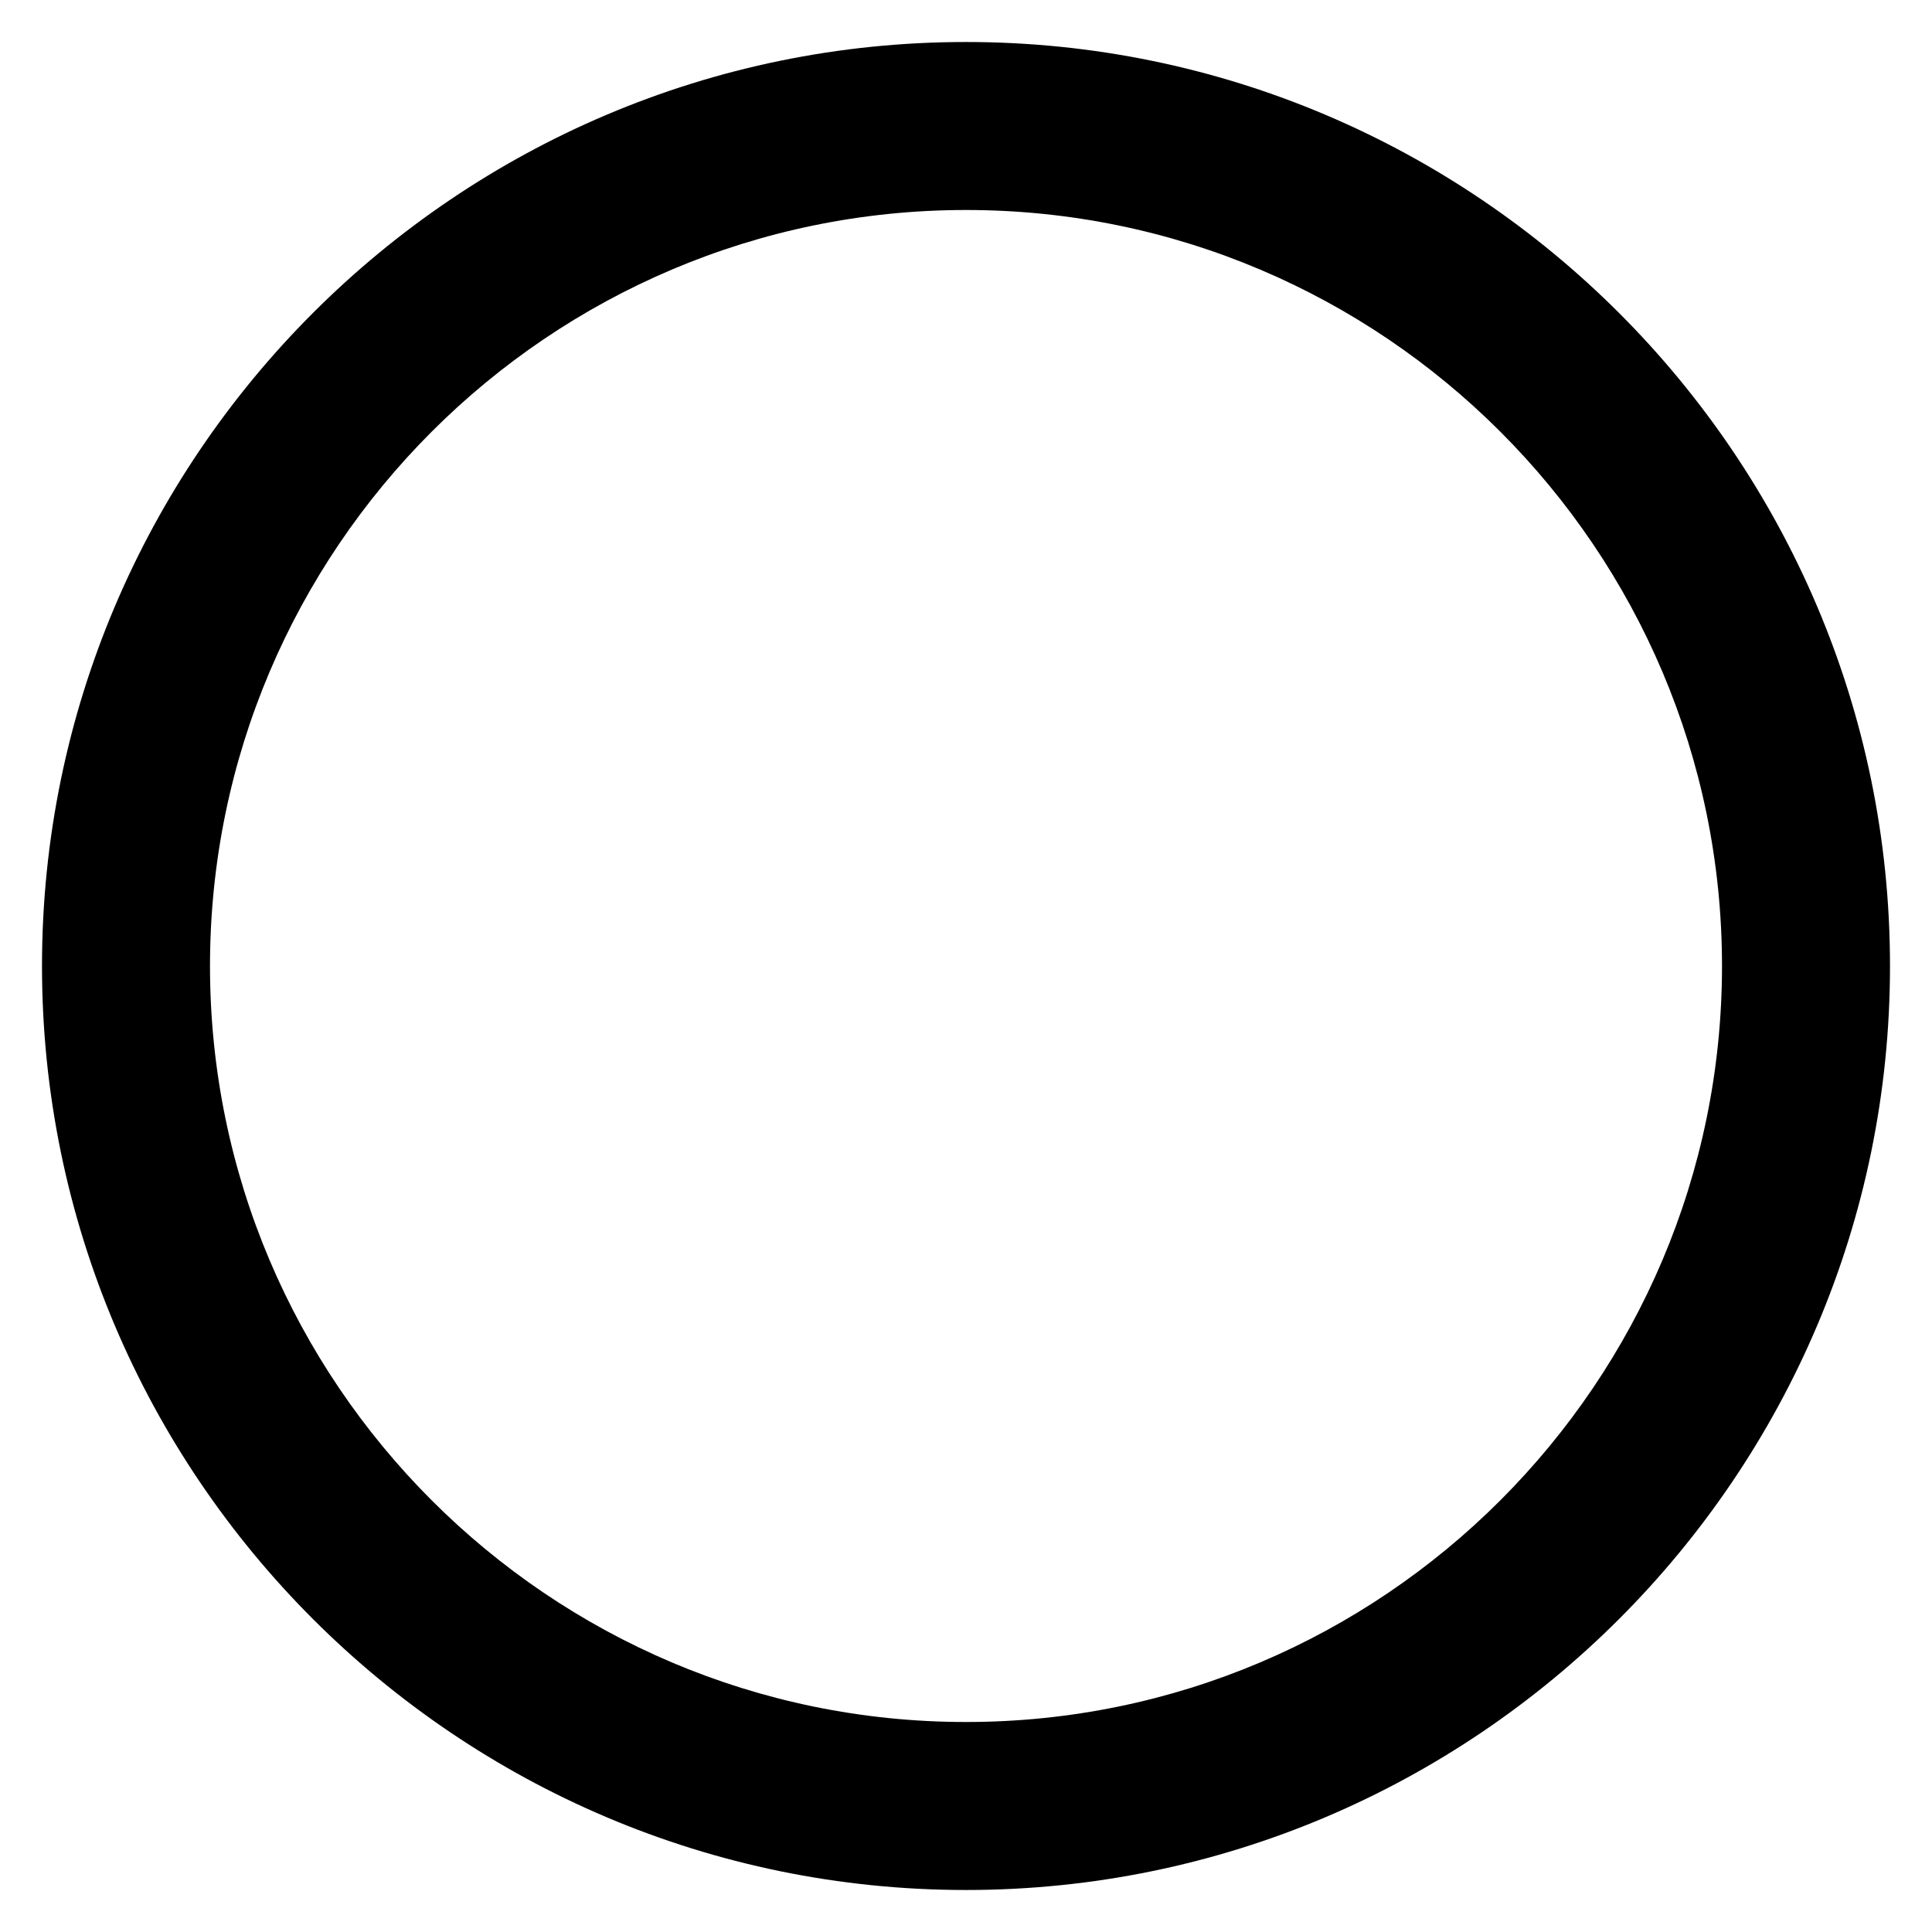 <?xml version="1.0" encoding="utf-8"?>
<!-- Generator: Adobe Illustrator 16.0.0, SVG Export Plug-In . SVG Version: 6.00 Build 0)  -->
<!DOCTYPE svg PUBLIC "-//W3C//DTD SVG 1.1//EN" "http://www.w3.org/Graphics/SVG/1.1/DTD/svg11.dtd">
<svg version="1.1" id="Layer_1" xmlns:sketch="http://www.bohemiancoding.com/sketch/ns"
	 xmlns="http://www.w3.org/2000/svg" xmlns:xlink="http://www.w3.org/1999/xlink" x="0px" y="0px" width="23px" height="23px"
	 viewBox="0 0 23 23" enable-background="new 0 0 23 23" xml:space="preserve">
<title>Radio Empty 4</title>
<desc>Created with Sketch.</desc>
<g id="Page-1" sketch:type="MSPage">
	<g id="Passport_pol" transform="translate(-194, -3088)" sketch:type="MSArtboardGroup">
		<g id="Step-16" transform="translate(130, 2962)" sketch:type="MSLayerGroup">
			<g id="Radio-Empty-4" transform="translate(64, 126)" sketch:type="MSShapeGroup">
				<g id="Selector">
					<g>
						<path d="M11.5,22.5c-6.065,0-11-4.935-11-11s4.935-11,11-11s11,4.935,11,11S17.565,22.5,11.5,22.5z M11.5,2.5
							c-4.962,0-9,4.038-9,9c0,4.963,4.038,9,9,9c4.963,0,9-4.037,9-9C20.5,6.538,16.463,2.5,11.5,2.5z"/>
					</g>
				</g>
			</g>
		</g>
	</g>
</g>
</svg>
